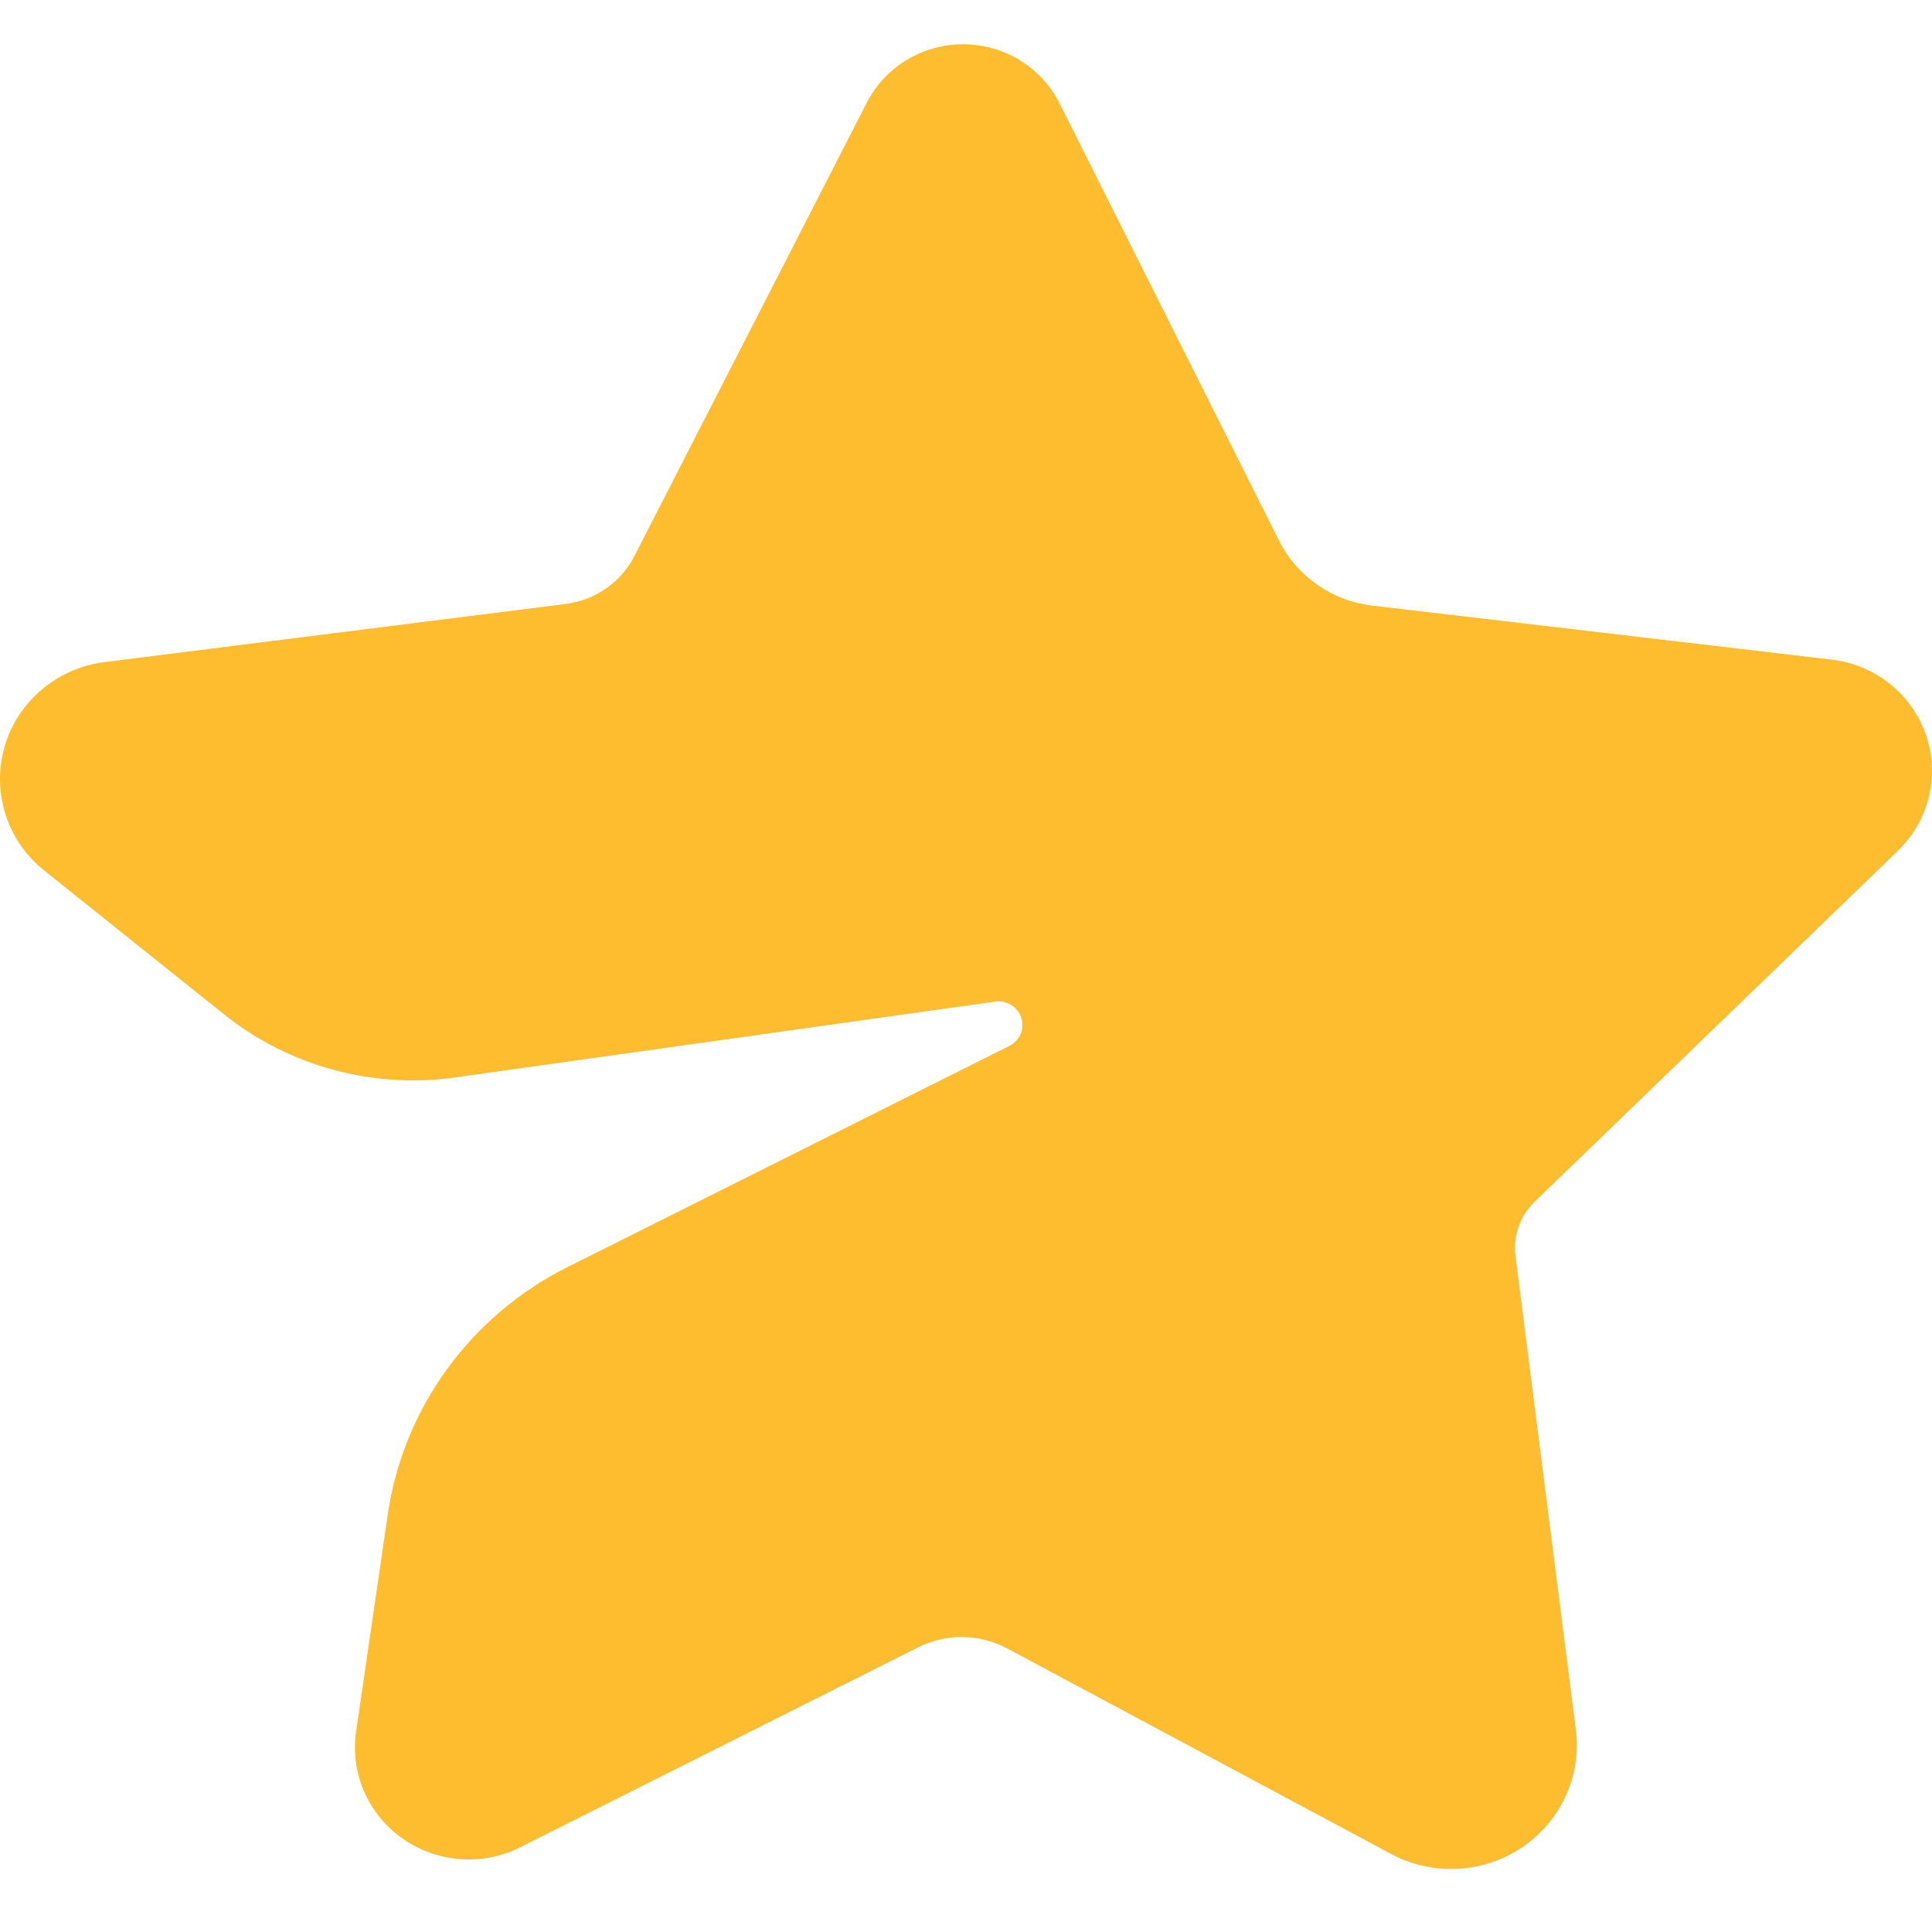 <svg width="24" height="24" viewBox="0 0 24 24" fill="none" xmlns="http://www.w3.org/2000/svg">
<path fill-rule="evenodd" clip-rule="evenodd" d="M7.881 6.908L10.768 1.275C11.101 0.625 11.906 0.364 12.566 0.691C12.825 0.82 13.034 1.028 13.163 1.285L15.889 6.717C16.112 7.161 16.547 7.464 17.046 7.523L22.754 8.194C23.529 8.285 24.082 8.977 23.99 9.74C23.952 10.054 23.806 10.346 23.577 10.568L19.065 14.927C18.883 15.103 18.794 15.353 18.826 15.602L19.576 21.488C19.683 22.33 19.076 23.099 18.221 23.205C17.896 23.245 17.567 23.184 17.28 23.03L12.513 20.478C12.168 20.293 11.753 20.288 11.404 20.464L6.465 22.946C5.77 23.296 4.919 23.024 4.564 22.34C4.431 22.084 4.382 21.794 4.424 21.509L4.818 18.809C5.012 17.488 5.845 16.343 7.054 15.738L12.539 12.993C12.685 12.92 12.744 12.743 12.669 12.599C12.611 12.488 12.488 12.424 12.362 12.442L5.654 13.384C4.628 13.528 3.588 13.244 2.784 12.601L0.55 10.814C-0.088 10.304 -0.185 9.382 0.333 8.754C0.574 8.462 0.92 8.273 1.298 8.225L7.027 7.503C7.394 7.456 7.714 7.233 7.881 6.908Z" fill="#FEBC2F"/>
</svg>
